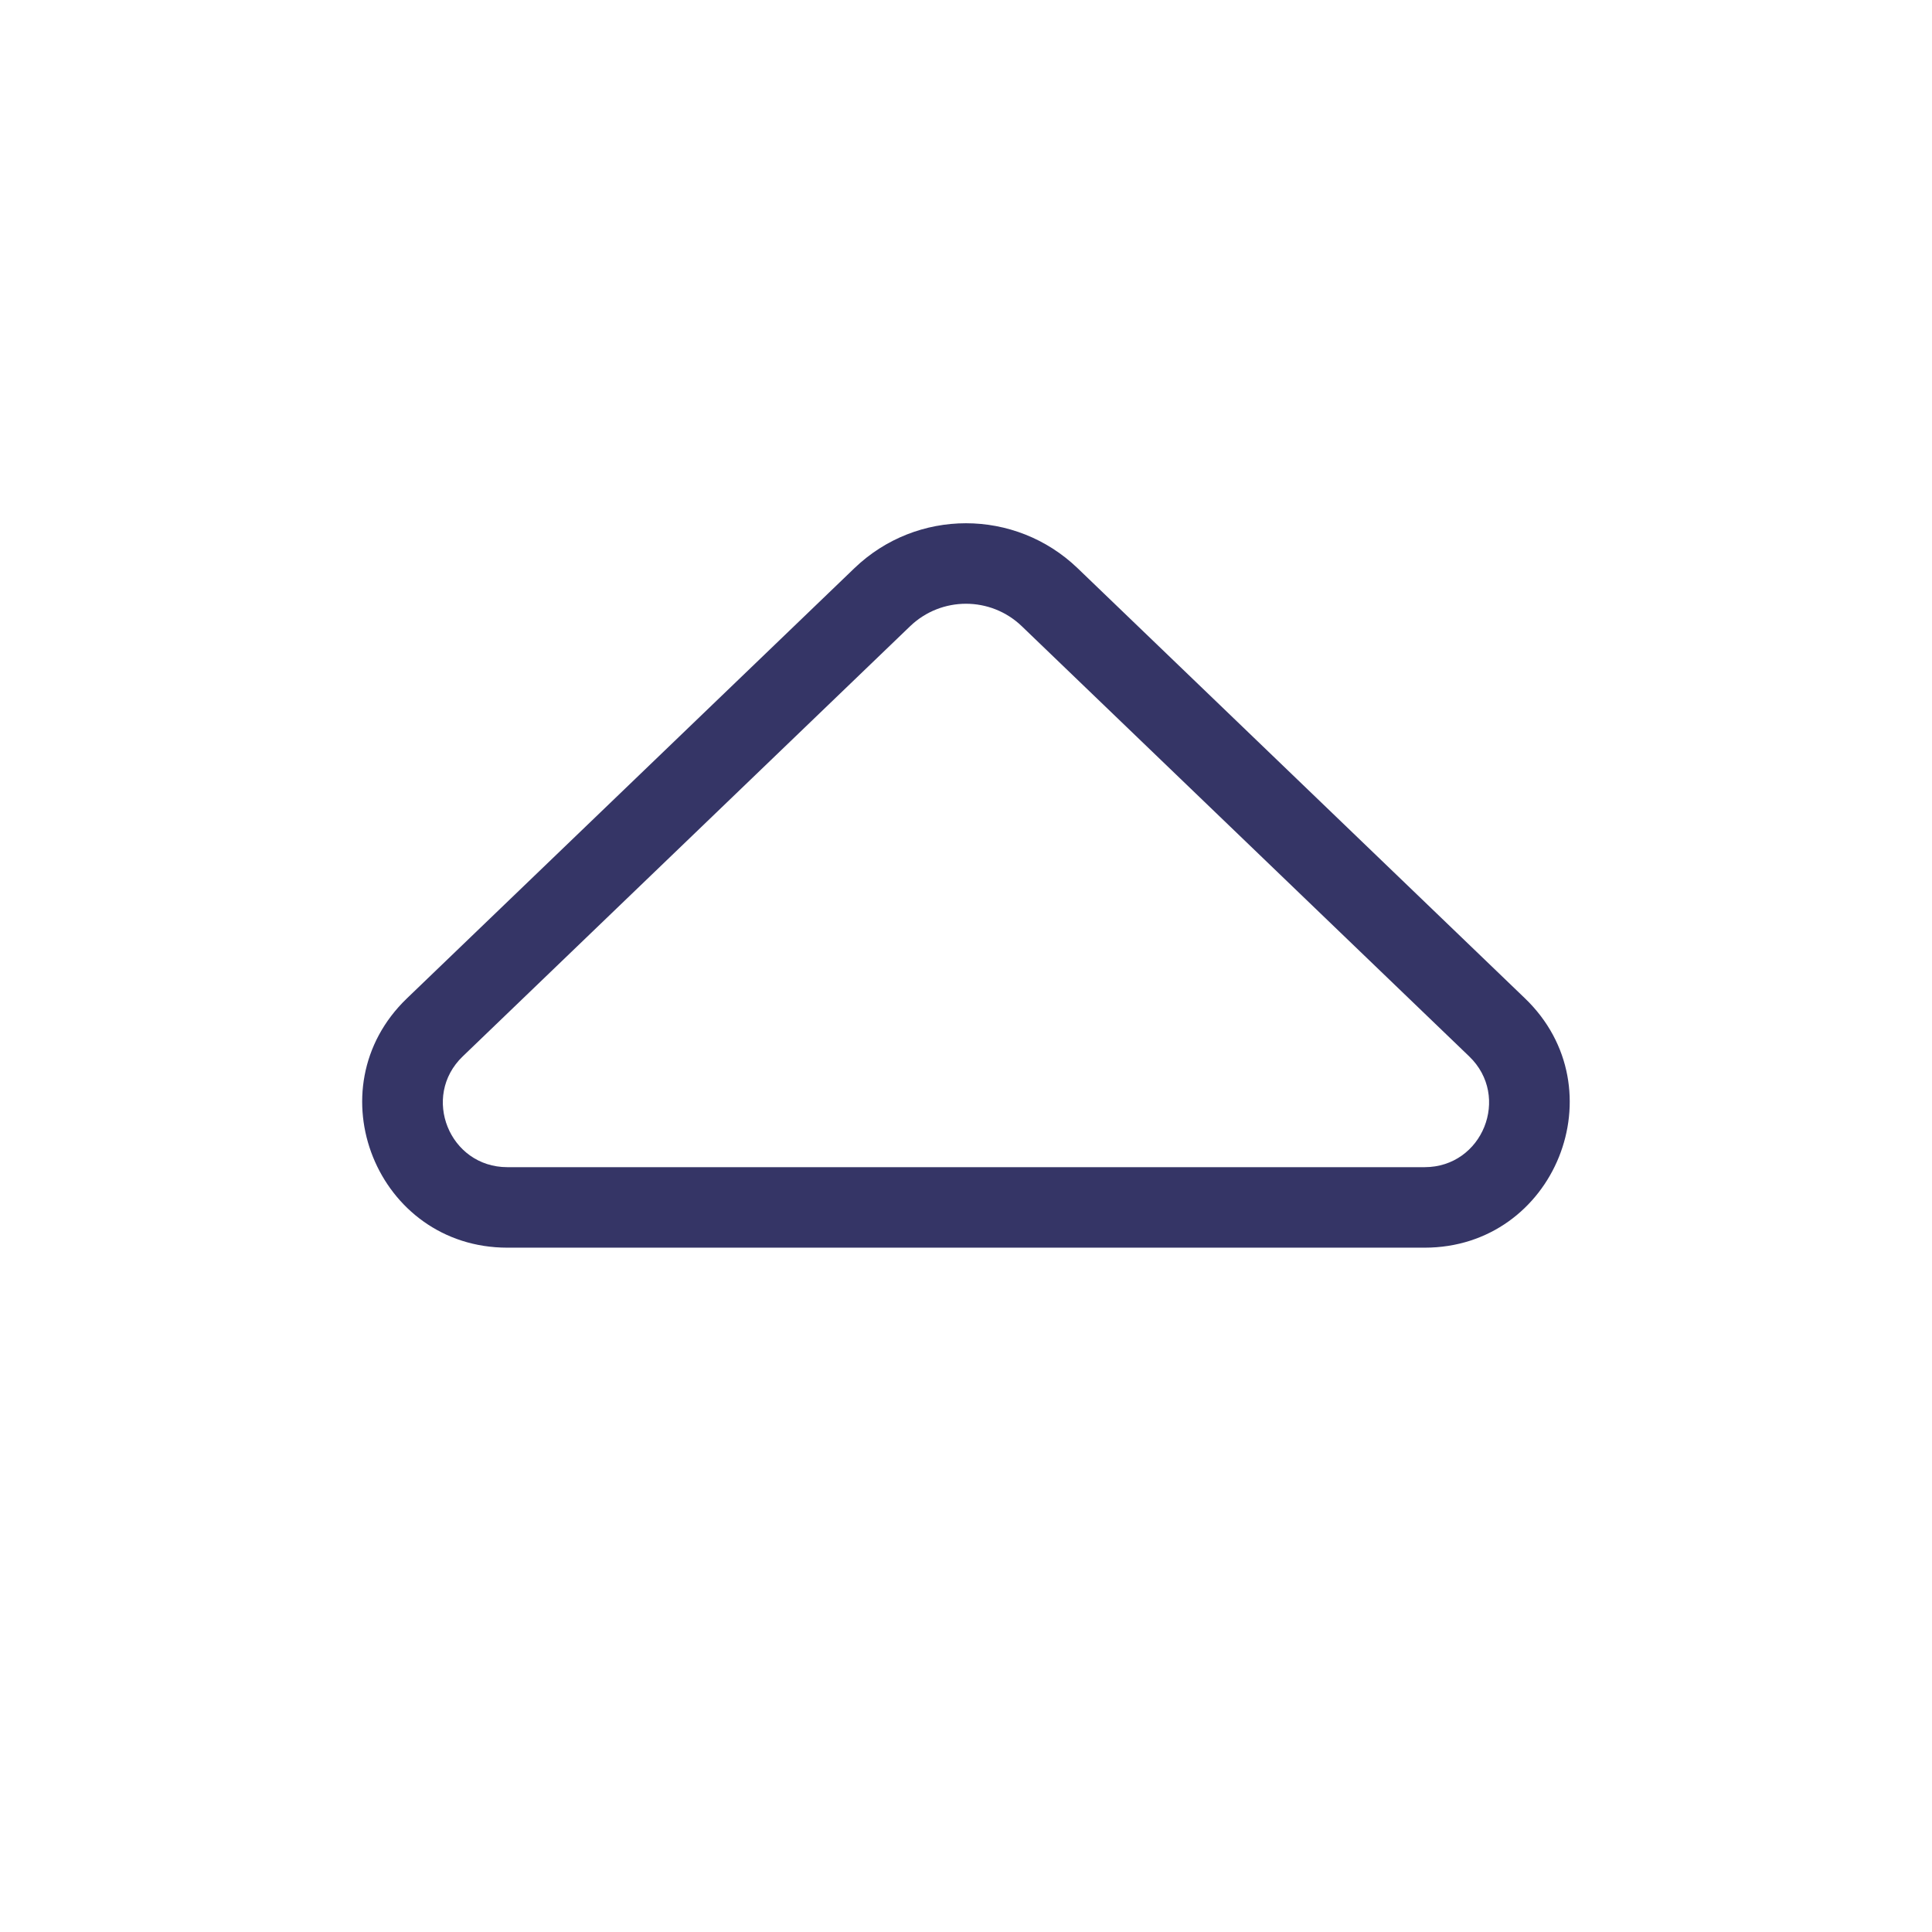 <svg width="24" height="24" viewBox="0 0 24 24" fill="none" xmlns="http://www.w3.org/2000/svg">
<path fill-rule="evenodd" clip-rule="evenodd" d="M10.614 7.058C11.388 6.314 12.611 6.314 13.386 7.058L18.944 12.402C20.112 13.525 19.317 15.499 17.697 15.499L6.303 15.499C4.682 15.499 3.887 13.525 5.055 12.402L10.614 7.058ZM12.693 7.779C12.306 7.407 11.694 7.407 11.306 7.779L5.748 13.123C5.229 13.622 5.582 14.499 6.303 14.499L17.697 14.499C18.417 14.499 18.77 13.622 18.251 13.123L12.693 7.779Z" fill="#353566"/>
</svg>
